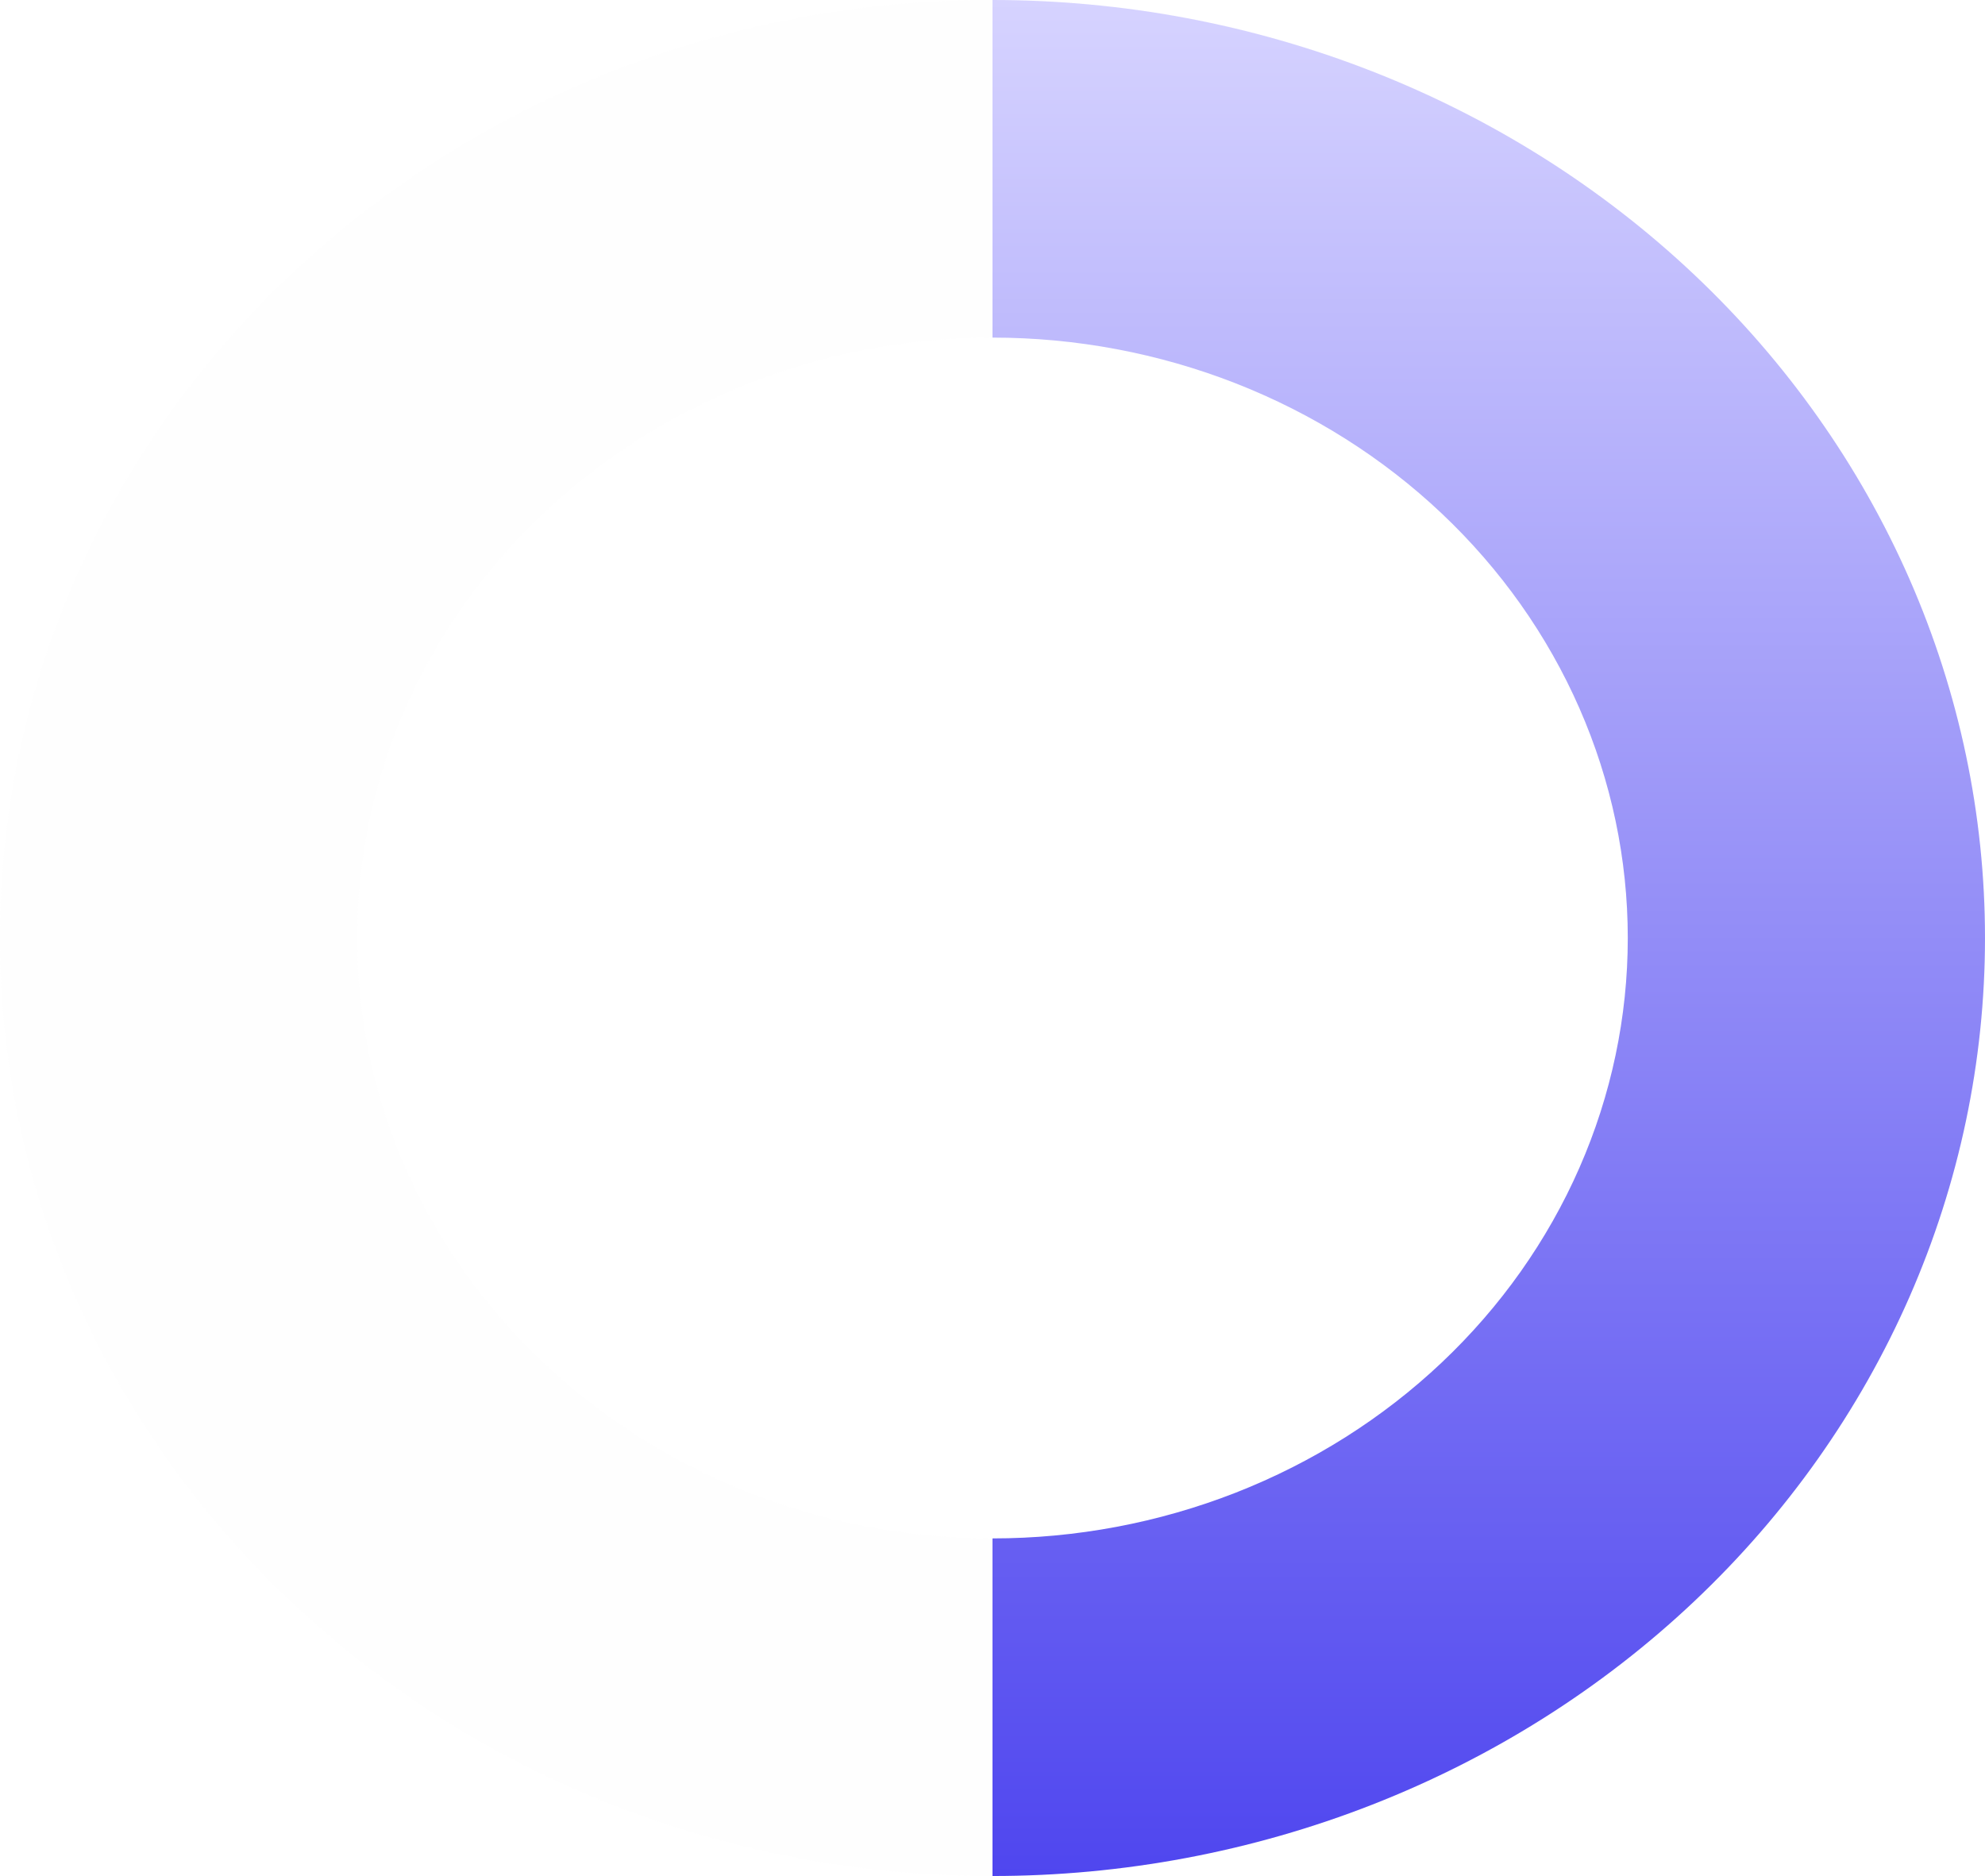 <svg width="73" height="69" viewBox="0 0 73 69" fill="none" xmlns="http://www.w3.org/2000/svg">
<path d="M73 34.5C73 53.554 56.658 69 36.5 69C16.342 69 0 53.554 0 34.5C0 15.446 16.342 0 36.5 0C56.658 0 73 15.446 73 34.5ZM13.137 34.5C13.137 46.696 23.597 56.583 36.5 56.583C49.403 56.583 59.863 46.696 59.863 34.5C59.863 22.304 49.403 12.417 36.5 12.417C23.597 12.417 13.137 22.304 13.137 34.5Z" fill="#D9D9D9" fill-opacity="0.02"/>
<path d="M36.5 0C41.293 5.40269e-08 46.04 0.892 50.468 2.626C54.896 4.36 58.92 6.901 62.309 10.105C65.699 13.308 68.387 17.112 70.222 21.297C72.056 25.483 73 29.969 73 34.5C73 39.031 72.056 43.517 70.222 47.703C68.387 51.888 65.699 55.692 62.309 58.895C58.92 62.099 54.896 64.64 50.468 66.374C46.04 68.108 41.293 69 36.5 69L36.5 56.583C39.568 56.583 42.606 56.011 45.441 54.902C48.275 53.792 50.851 52.165 53.02 50.115C55.19 48.064 56.91 45.63 58.084 42.951C59.259 40.272 59.863 37.4 59.863 34.5C59.863 31.6 59.259 28.729 58.084 26.049C56.91 23.37 55.19 20.936 53.02 18.885C50.851 16.835 48.275 15.208 45.441 14.098C42.606 12.989 39.568 12.417 36.5 12.417V0Z" fill="url(#paint0_linear_59_528)"/>
<defs>
<linearGradient id="paint0_linear_59_528" x1="36.5" y1="0" x2="36.5" y2="69" gradientUnits="userSpaceOnUse">
<stop stop-color="#D6D3FF"/>
<stop offset="1" stop-color="#4F46EF"/>
</linearGradient>
</defs>
</svg>
